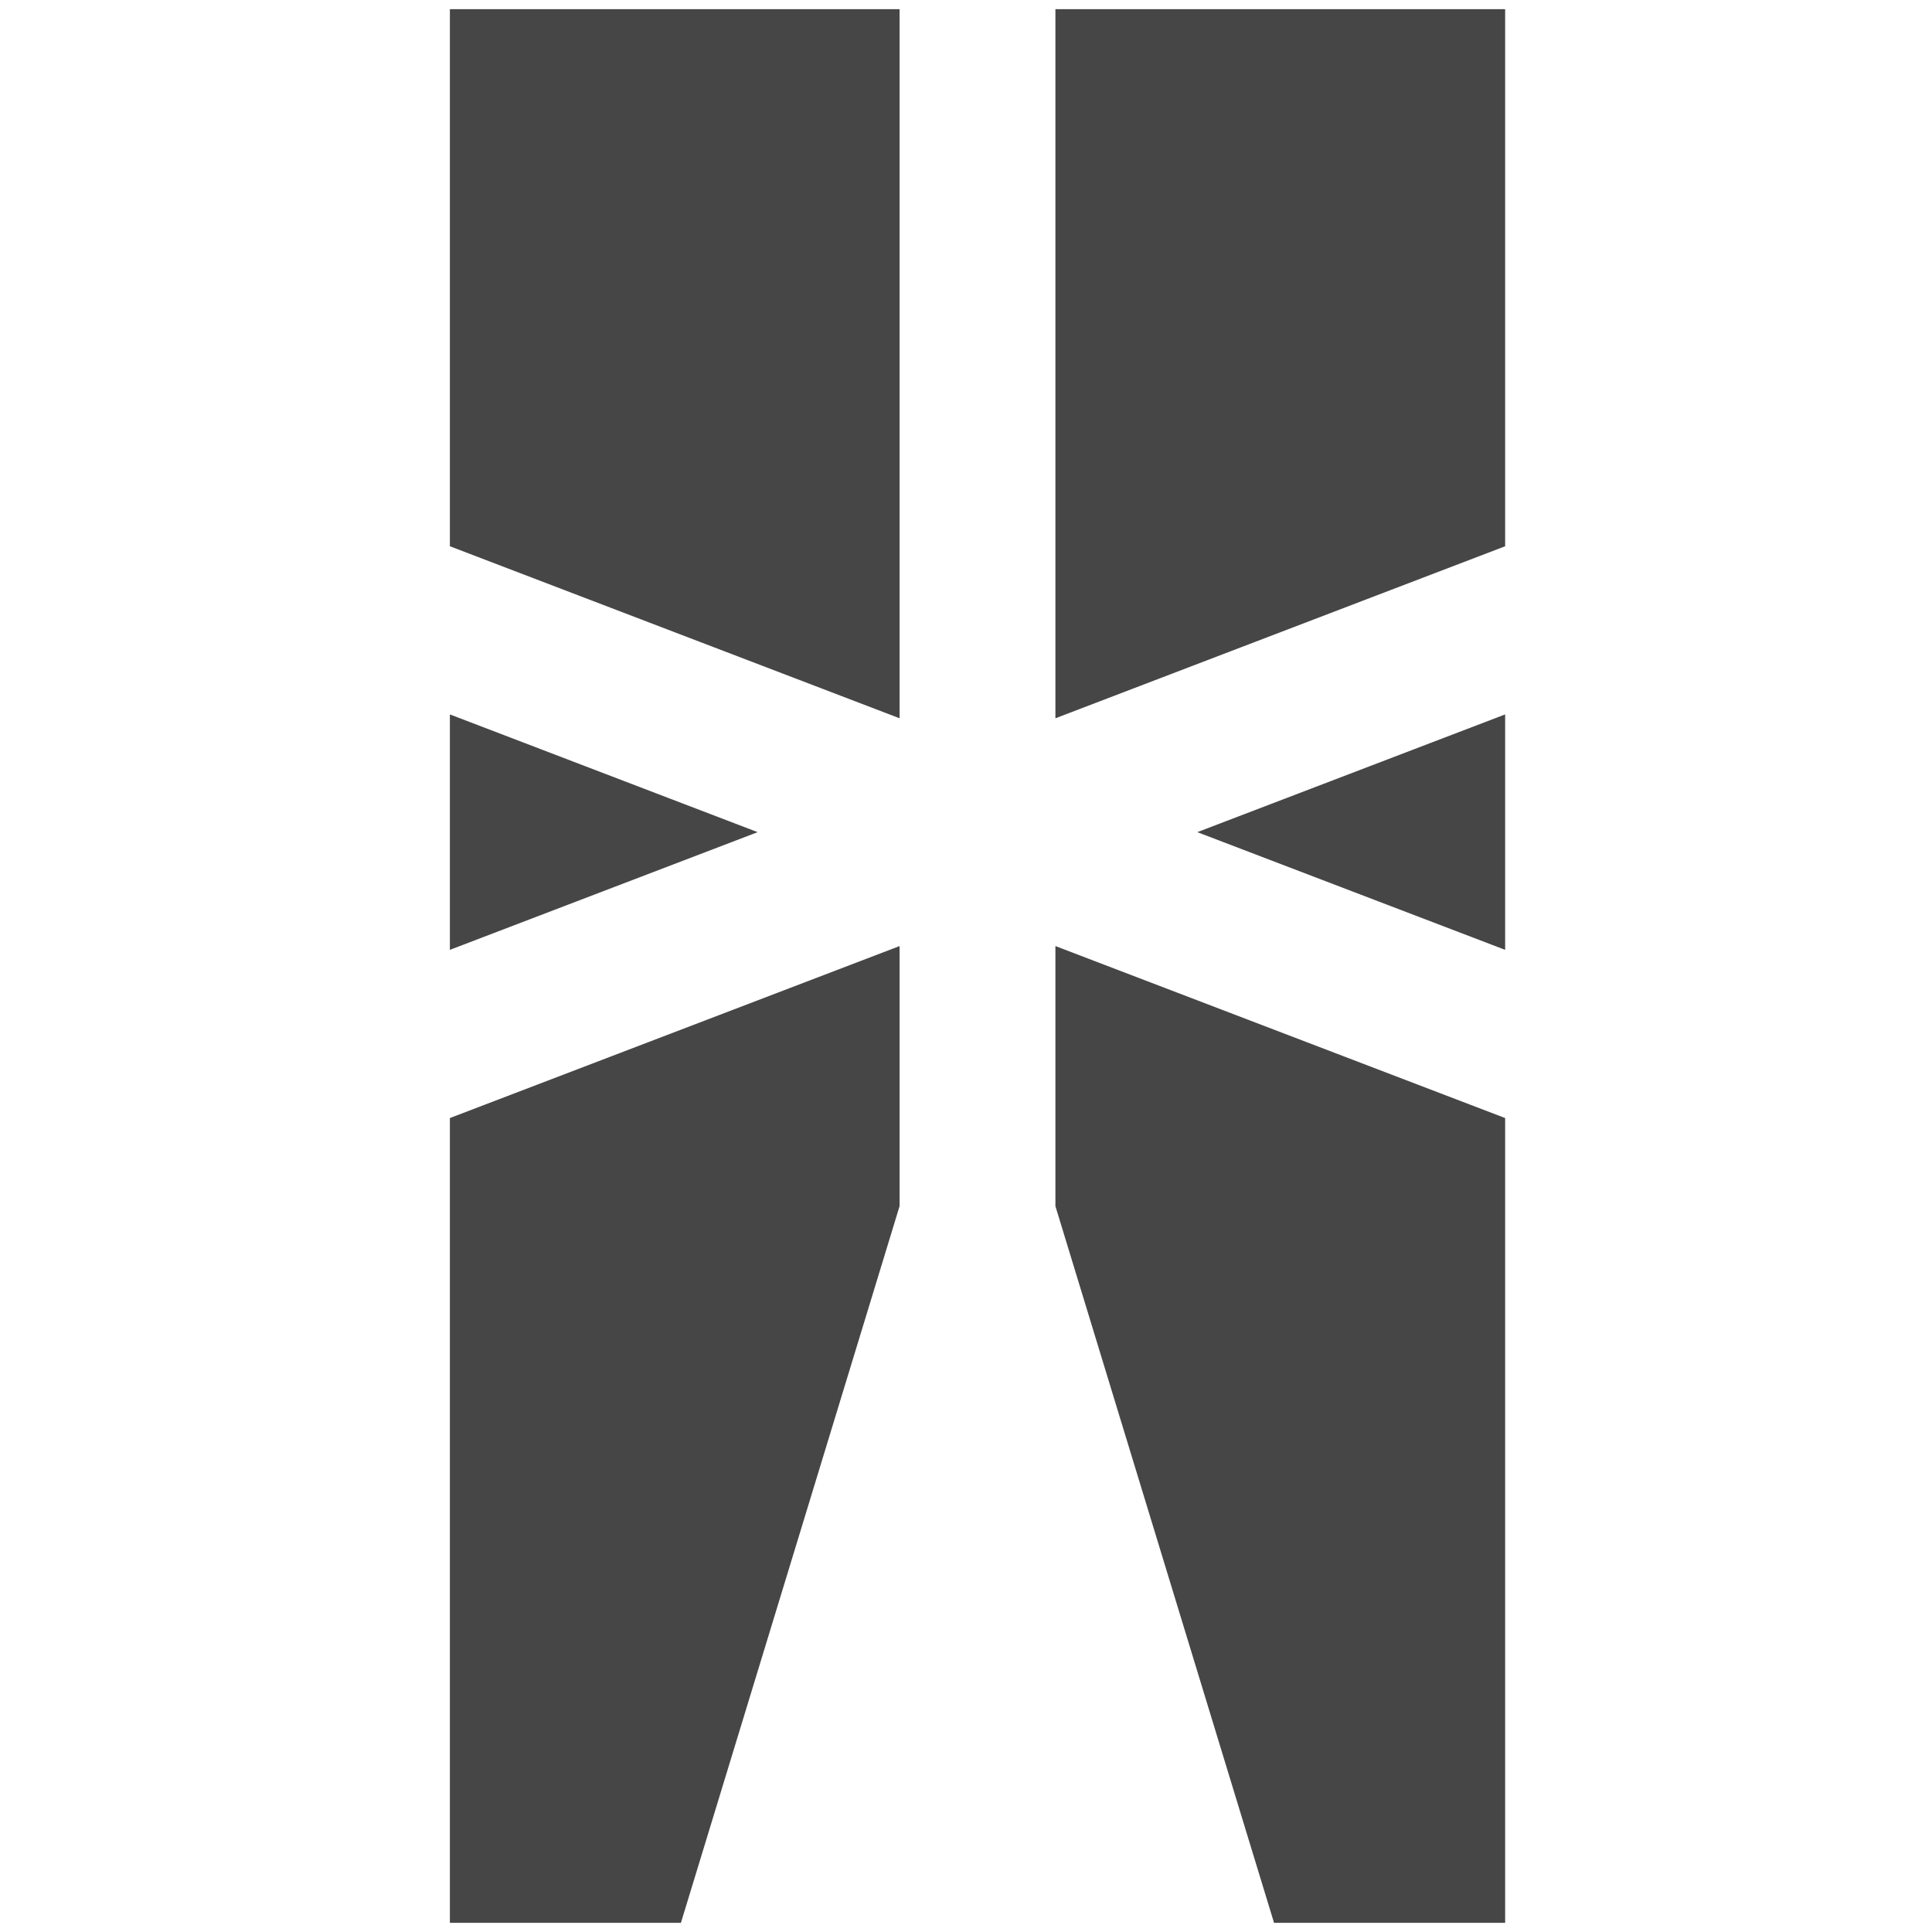 <?xml version="1.0" encoding="utf-8"?>
<!-- Generator: Adobe Illustrator 16.0.4, SVG Export Plug-In . SVG Version: 6.00 Build 0)  -->
<!DOCTYPE svg PUBLIC "-//W3C//DTD SVG 1.0//EN" "http://www.w3.org/TR/2001/REC-SVG-20010904/DTD/svg10.dtd">
<svg version="1.0" id="Layer_1" xmlns="http://www.w3.org/2000/svg" xmlns:xlink="http://www.w3.org/1999/xlink" x="0px" y="0px"
	 width="50px" height="50px" viewBox="0 0 50 50" enable-background="new 0 0 50 50" xml:space="preserve">
<rect fill="#FFFFFF" width="50" height="50"/>
<g>
	<polygon fill="#464646" points="11.643,14.137 11.643,0.237 23.281,0.237 23.281,18.589 	"/>
	<polygon fill="#464646" points="11.643,18.489 19.608,21.536 11.643,24.582 	"/>
	<polygon fill="#464646" points="23.281,24.484 23.281,31.215 17.622,49.763 11.643,49.763 11.643,28.935 	"/>
	<polygon fill="#464646" points="38.953,14.137 38.953,0.237 27.314,0.237 27.314,18.589 	"/>
	<polygon fill="#464646" points="38.953,18.489 30.986,21.536 38.953,24.582 	"/>
	<polygon fill="#464646" points="27.314,24.484 27.314,31.215 32.972,49.763 38.953,49.763 38.953,28.935 	"/>
</g>
</svg>
